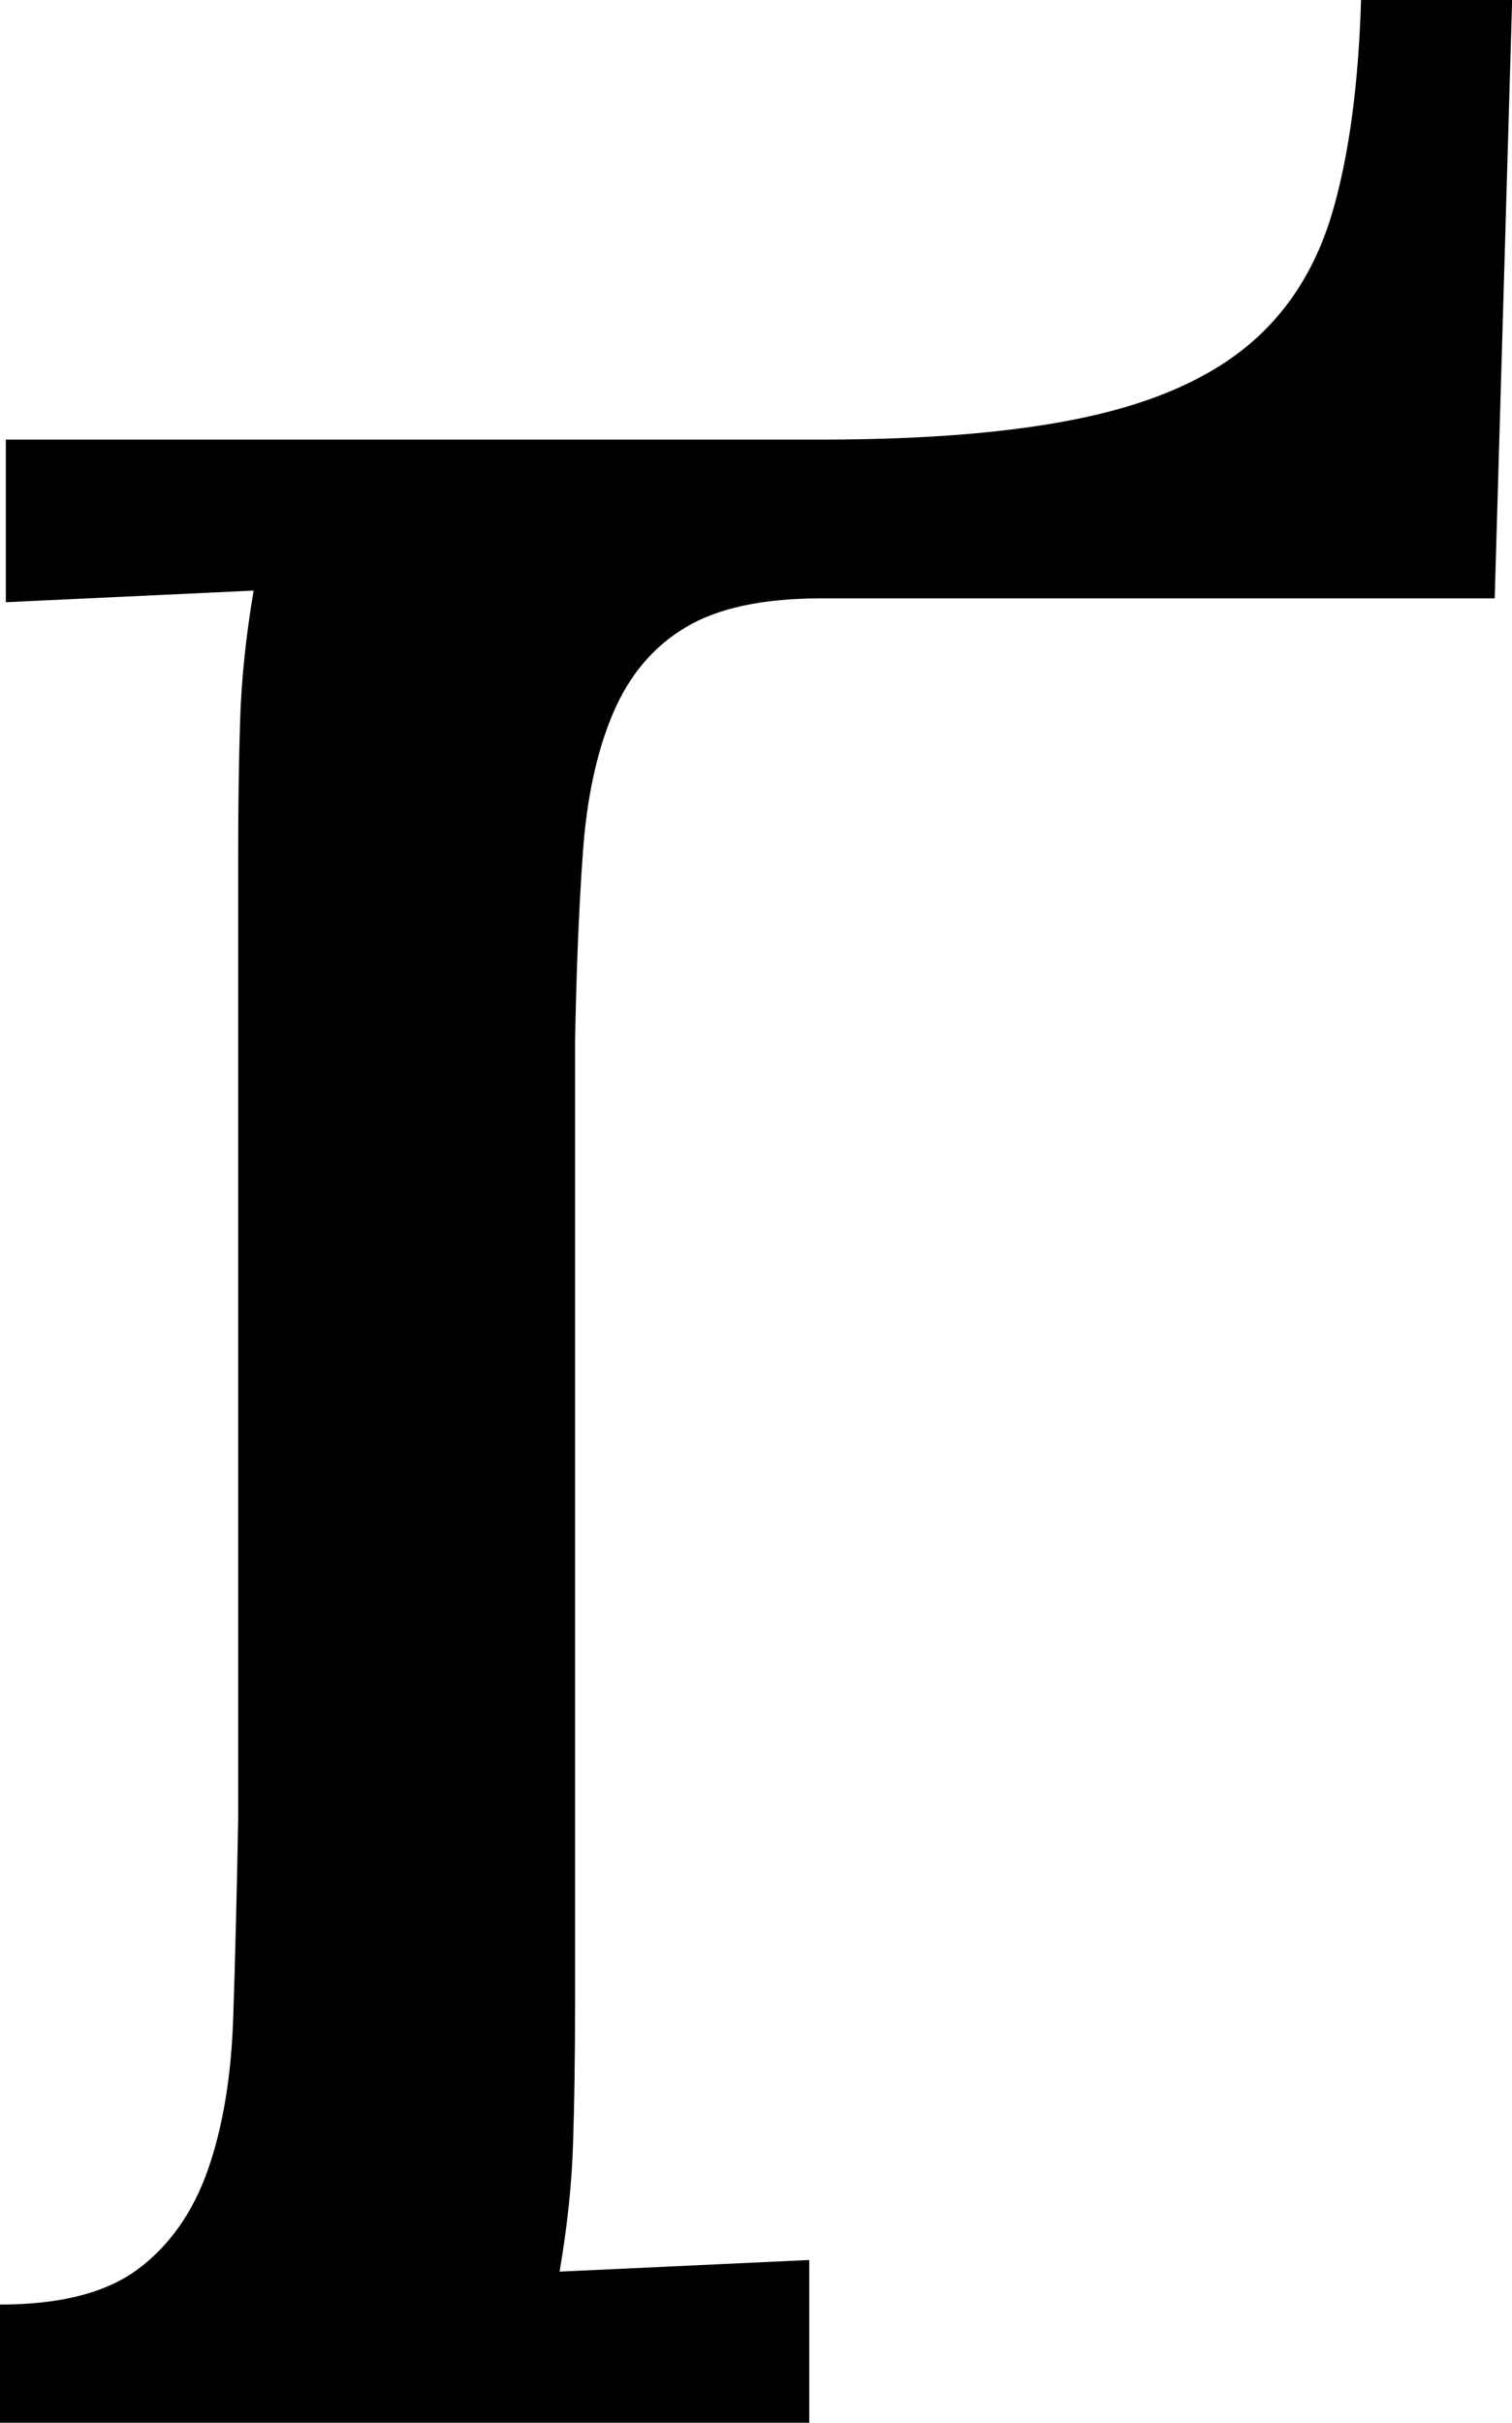 <svg width="11.44" height="18.325" viewBox="1.318 -36.65 11.44 18.325" xmlns="http://www.w3.org/2000/svg"><path d="M12.627 -32.124L7.529 -32.124C7.09 -32.124 6.748 -32.051 6.504 -31.904C6.26 -31.758 6.077 -31.541 5.955 -31.252C5.833 -30.964 5.757 -30.613 5.728 -30.198C5.698 -29.783 5.679 -29.307 5.669 -28.77L5.669 -21.504C5.669 -21.104 5.664 -20.75 5.654 -20.442C5.645 -20.134 5.61 -19.81 5.552 -19.468L7.441 -19.556L7.441 -18.325L1.318 -18.325L1.318 -19.219C1.777 -19.219 2.126 -19.309 2.366 -19.49C2.605 -19.67 2.781 -19.922 2.893 -20.244C3.005 -20.566 3.069 -20.952 3.083 -21.401C3.098 -21.851 3.11 -22.344 3.12 -22.881L3.12 -30.146C3.12 -30.547 3.125 -30.901 3.135 -31.208C3.145 -31.516 3.179 -31.841 3.237 -32.183L1.362 -32.095L1.362 -33.325L7.529 -33.325C8.34 -33.325 9.006 -33.381 9.529 -33.494C10.051 -33.606 10.464 -33.789 10.767 -34.043C11.069 -34.297 11.282 -34.636 11.404 -35.061C11.526 -35.486 11.597 -36.016 11.616 -36.65L12.759 -36.65ZM12.627 -32.124"></path></svg>